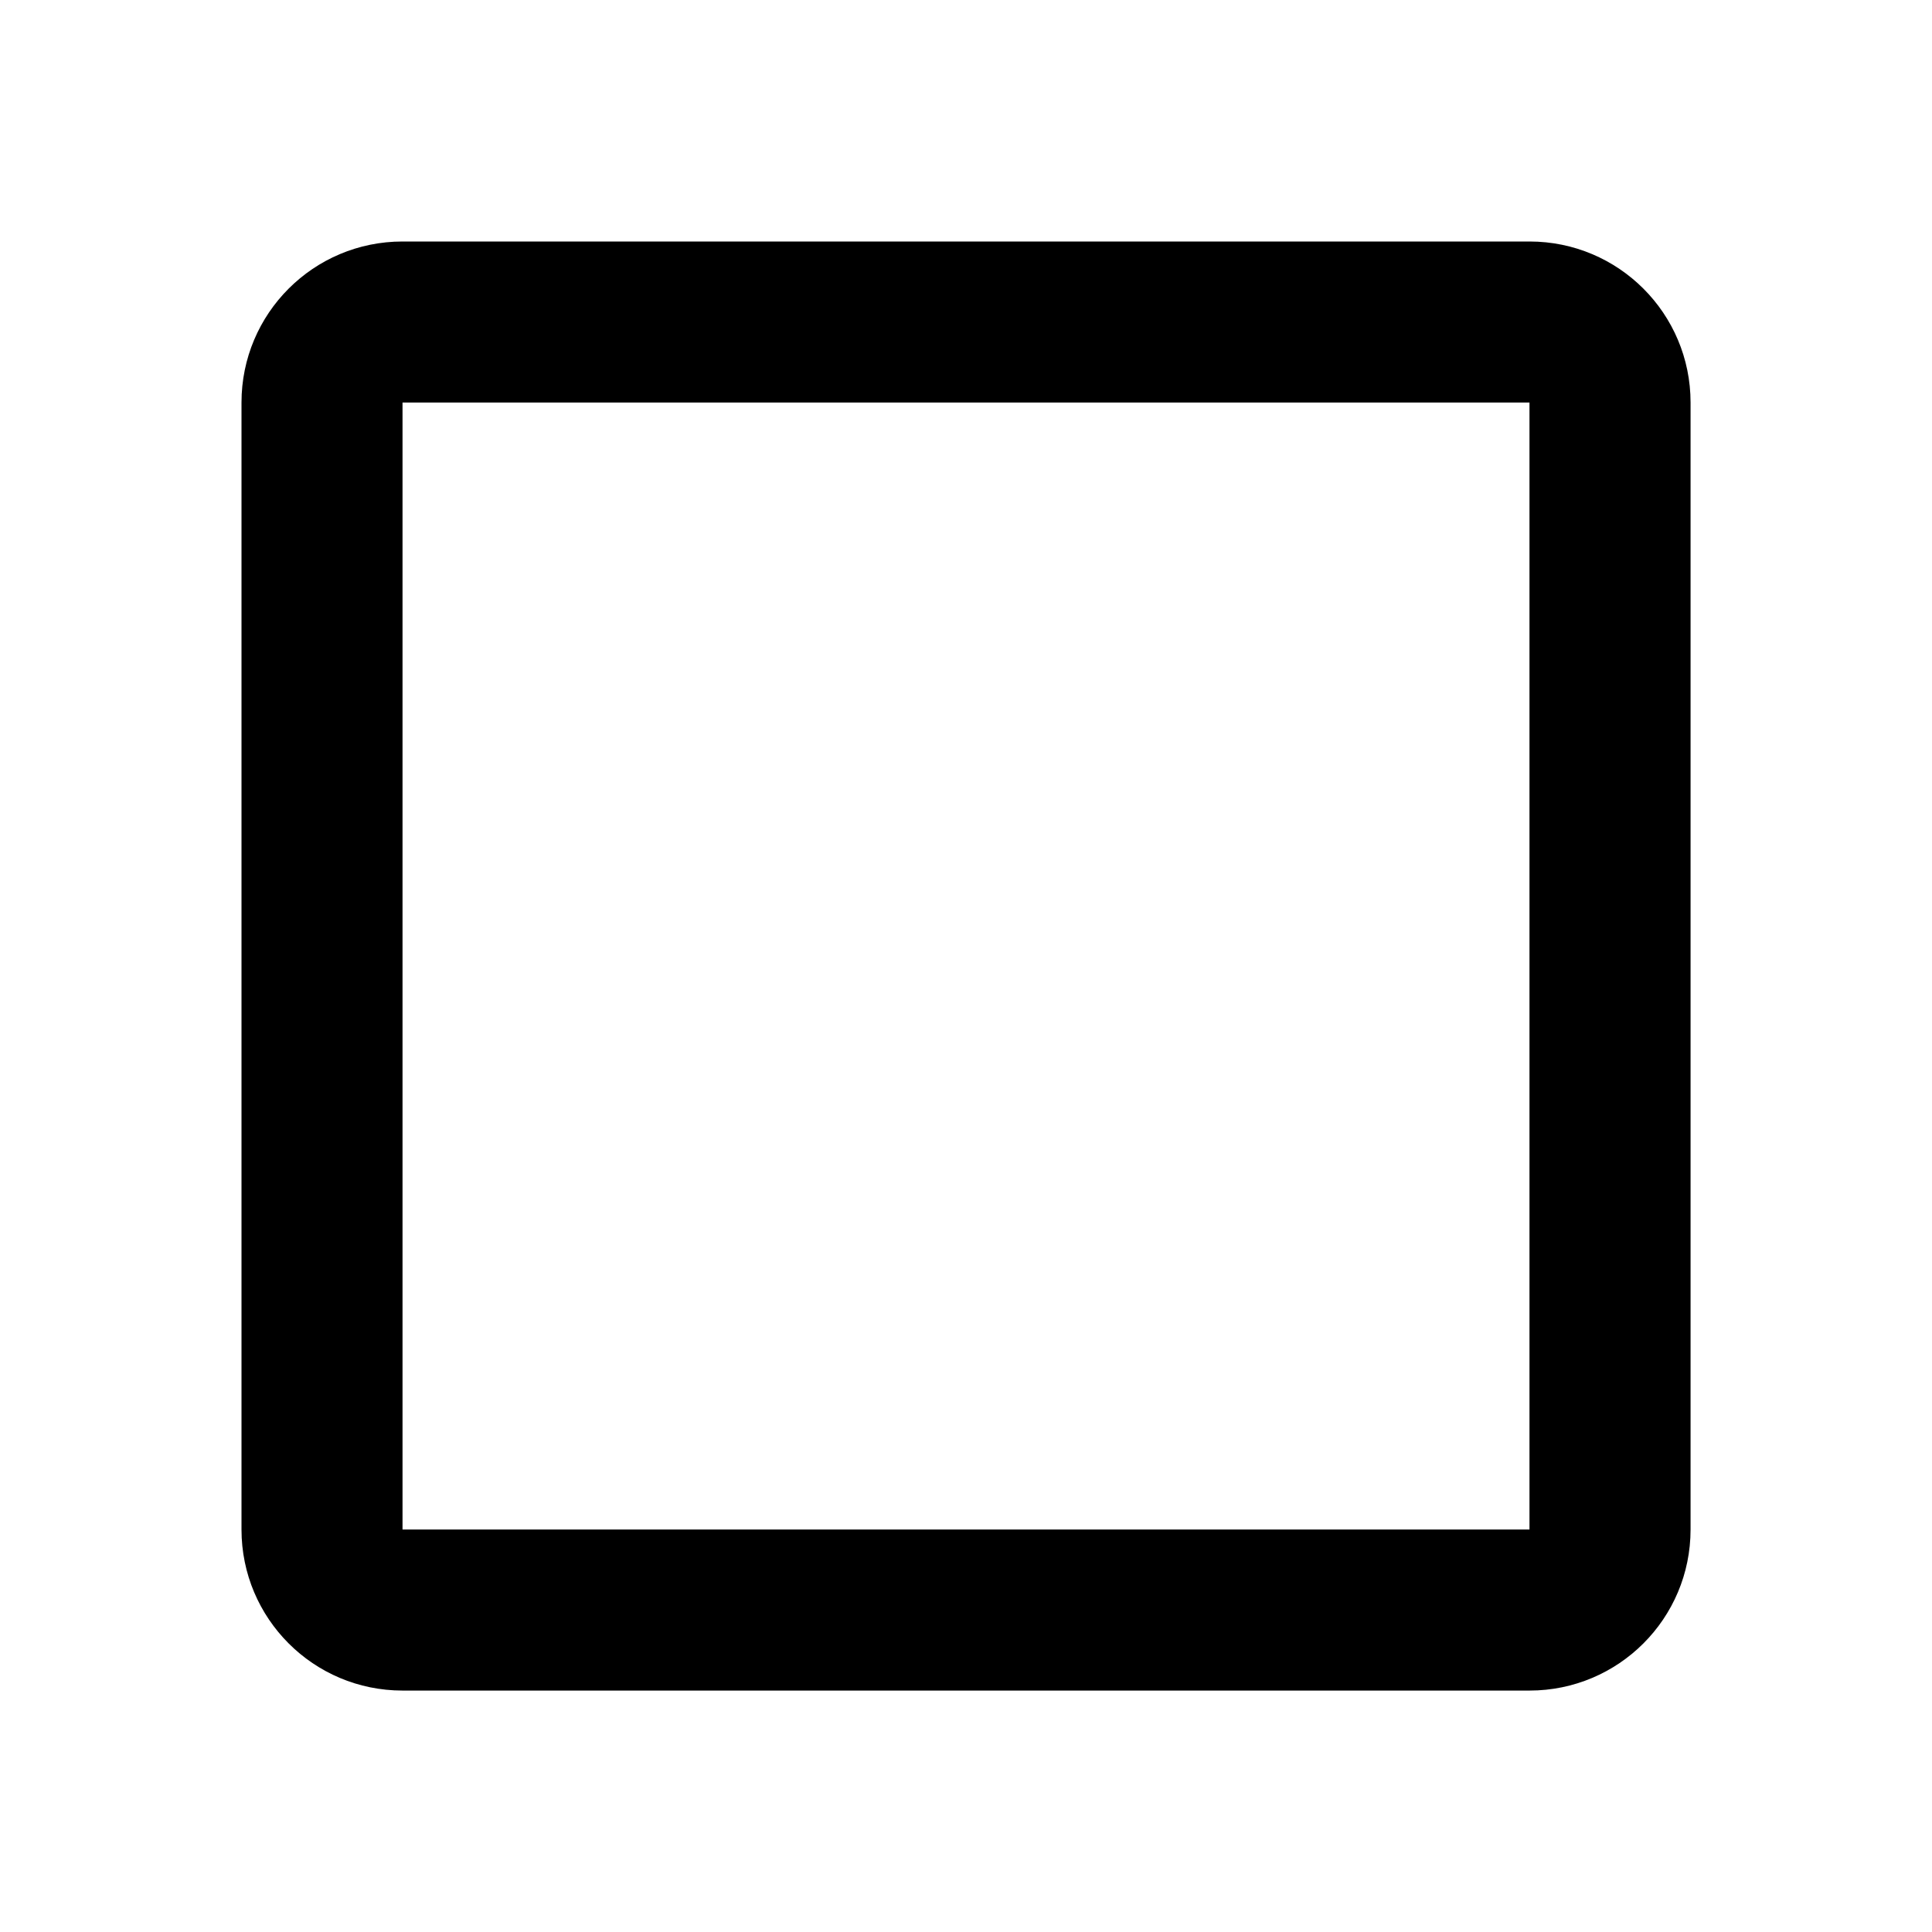 <?xml version="1.0" encoding="UTF-8" standalone="no"?>
<!-- Created with Inkscape (http://www.inkscape.org/) -->

<svg
   xmlns:dc="http://purl.org/dc/elements/1.1/"
   xmlns:cc="http://creativecommons.org/ns#"
   xmlns:rdf="http://www.w3.org/1999/02/22-rdf-syntax-ns#"
   xmlns:svg="http://www.w3.org/2000/svg"
   xmlns="http://www.w3.org/2000/svg"
   xmlns:sodipodi="http://sodipodi.sourceforge.net/DTD/sodipodi-0.dtd"
   xmlns:inkscape="http://www.inkscape.org/namespaces/inkscape"
   width="32"
   height="32"
   id="svg2"
   version="1.1"
   inkscape:version="0.48.5 r10040"
   sodipodi:docname="checkboxOff.svg"
   inkscape:export-filename="actionInfo.png"
   inkscape:export-xdpi="90"
   inkscape:export-ydpi="90">
  <defs
     id="defs4" />
  <sodipodi:namedview
     id="base"
     pagecolor="#ffffff"
     bordercolor="#666666"
     borderopacity="1.0"
     inkscape:pageopacity="1"
     inkscape:pageshadow="2"
     inkscape:zoom="22.627417"
     inkscape:cx="11.466935"
     inkscape:cy="15.775386"
     inkscape:document-units="px"
     inkscape:current-layer="layer1"
     showgrid="true"
     inkscape:window-width="2560"
     inkscape:window-height="1315"
     inkscape:window-x="-9"
     inkscape:window-y="-9"
     inkscape:window-maximized="1"
     showguides="false"
     inkscape:snap-grids="false"
     inkscape:snap-to-guides="true">
    <inkscape:grid
       type="xygrid"
       id="grid3770"
       empspacing="5"
       visible="true"
       enabled="true"
       snapvisiblegridlinesonly="true" />
  </sodipodi:namedview>
  <g
     inkscape:label="Layer 1"
     inkscape:groupmode="layer"
     id="layer1"
     transform="translate(0,-1020.362)">
    <path
       inkscape:connector-curvature="0"
       d="m 25.333,1027.029 v 18.667 H 6.667 v -18.667 h 18.667 m 0,-2.667 H 6.667 C 5.193,1024.362 4,1025.555 4,1027.029 v 18.667 c 0,1.473 1.193,2.667 2.667,2.667 h 18.667 c 1.473,0 2.667,-1.193 2.667,-2.667 v -18.667 c 0,-1.473 -1.193,-2.667 -2.667,-2.667 z"
       id="path4"
       style="fill:#000000;fill-opacity:1" />
    <path
       style="fill:none"
       inkscape:connector-curvature="0"
       d="m 0,1020.362 h 32 v 32 H 0 z"
       id="path6" />
  </g>
</svg>
